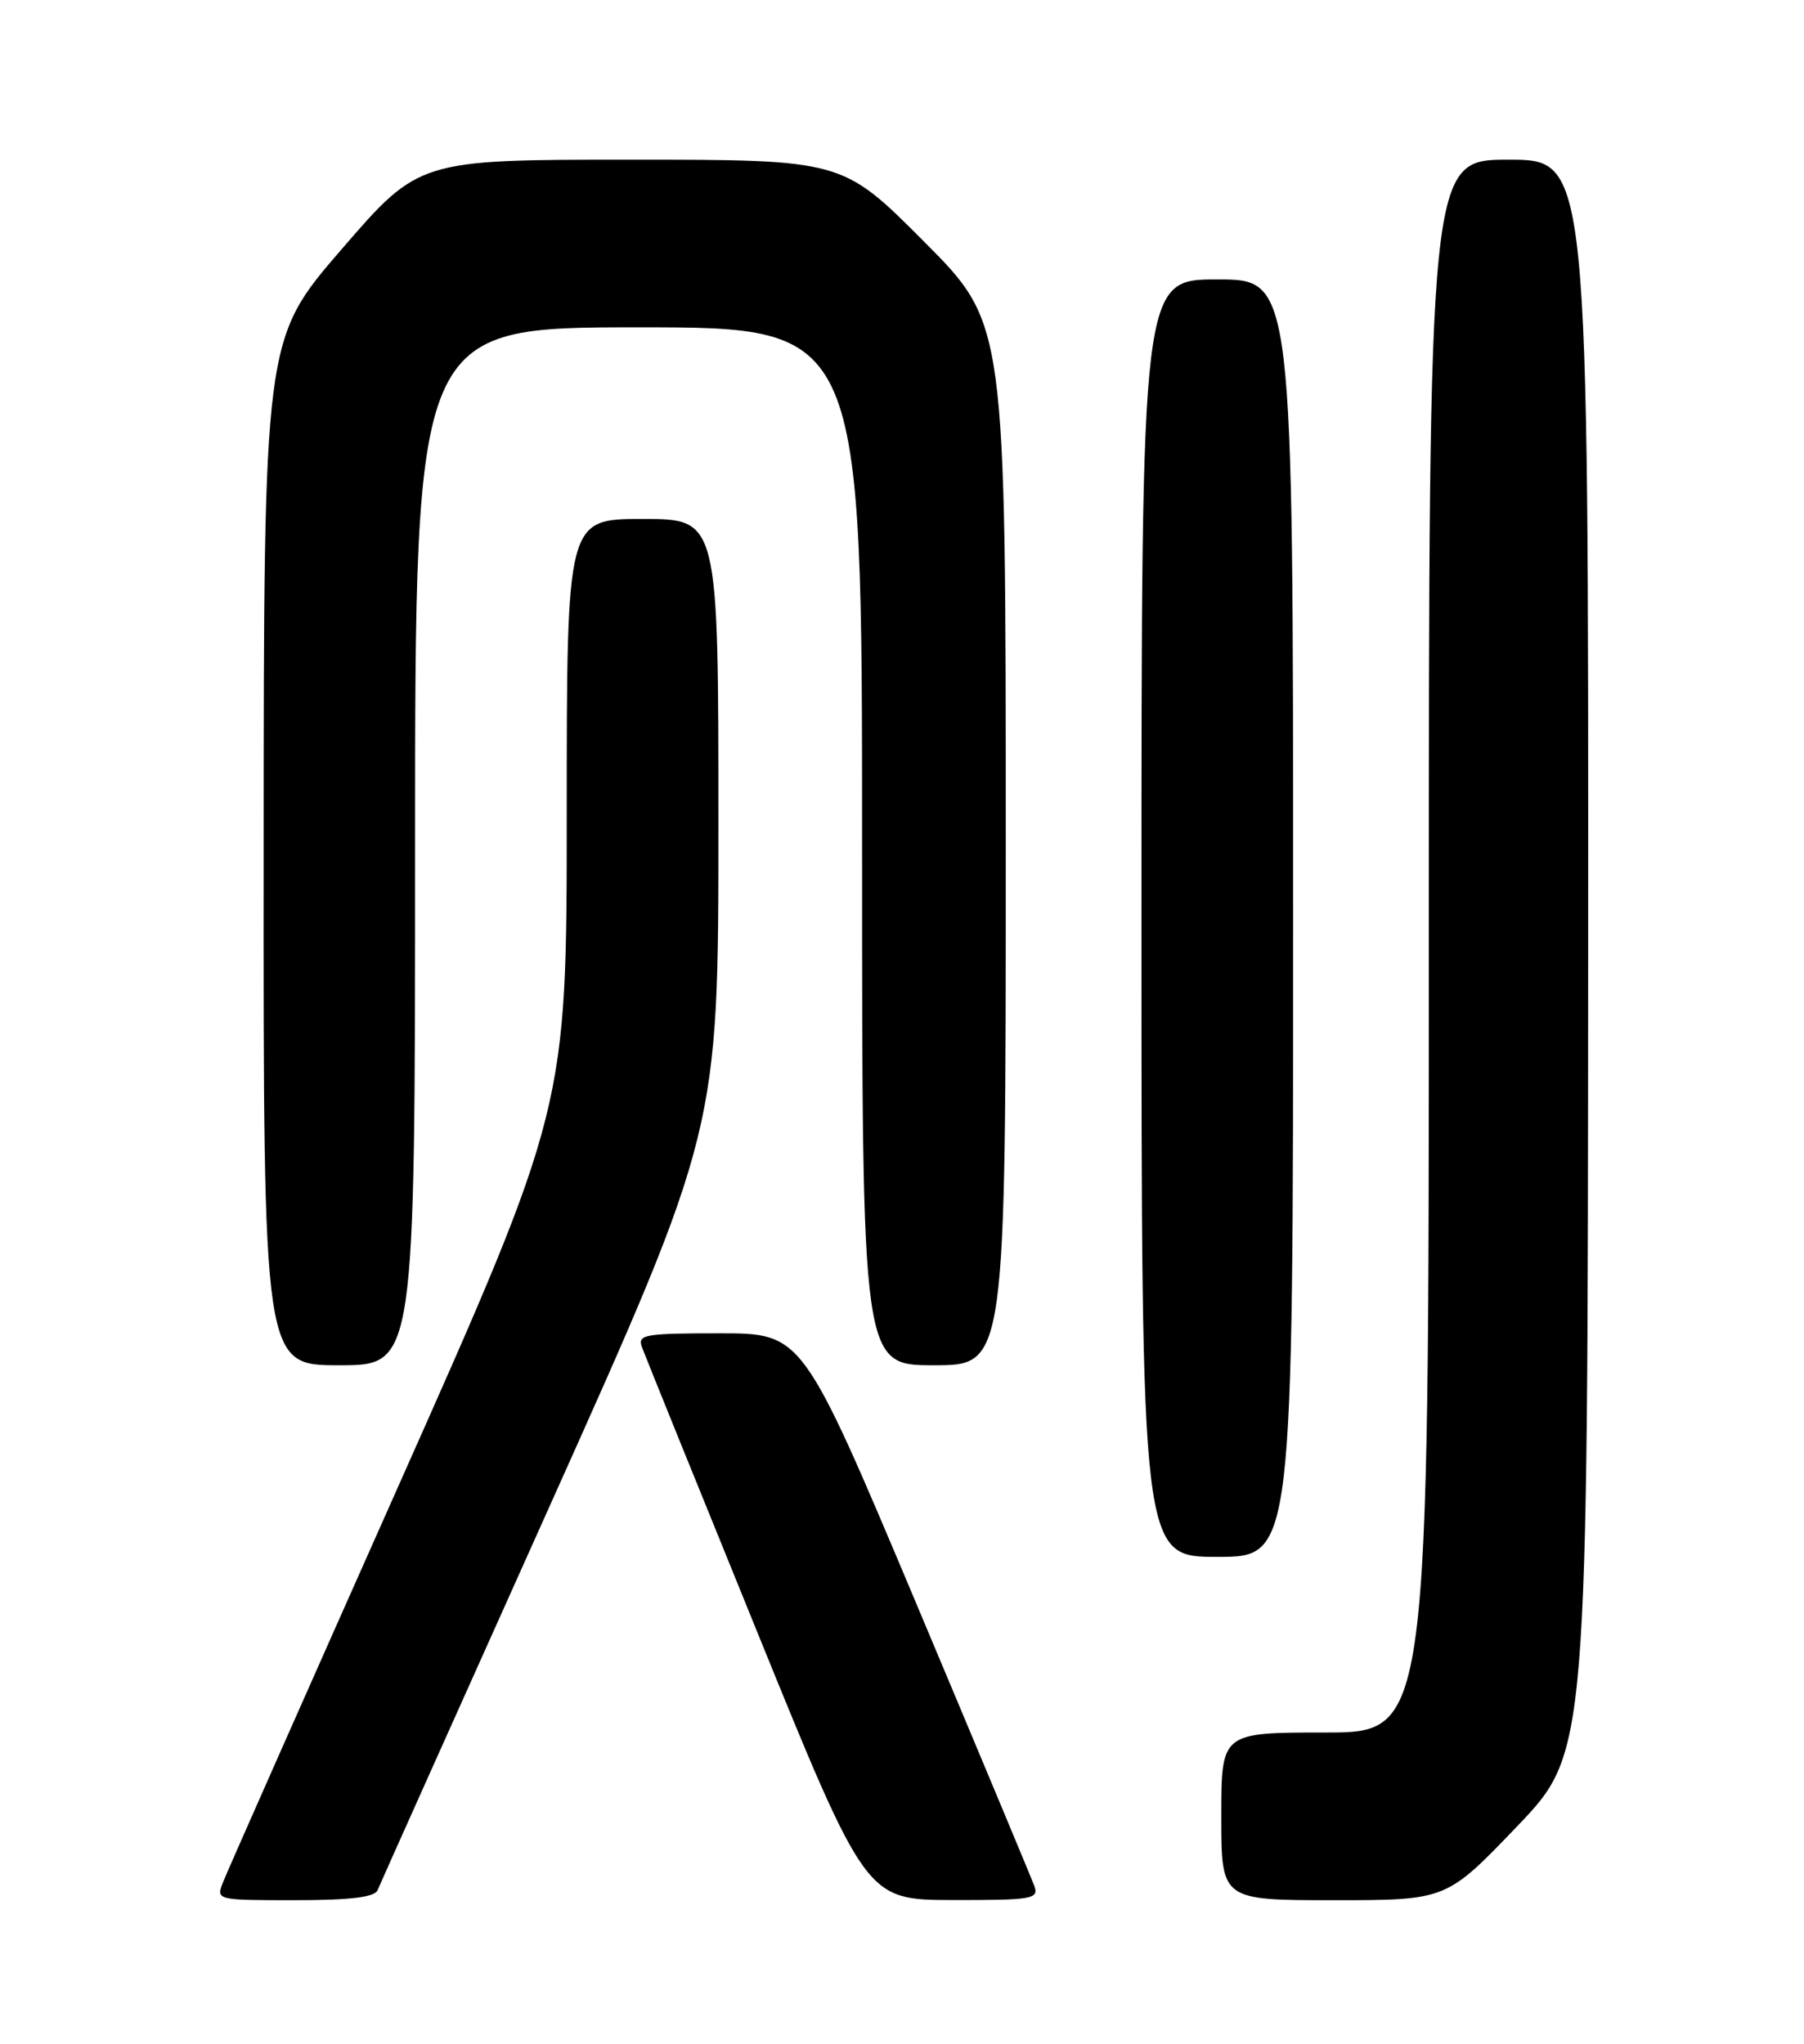 <?xml version="1.0" encoding="UTF-8" standalone="no"?>
<!DOCTYPE svg PUBLIC "-//W3C//DTD SVG 1.1//EN" "http://www.w3.org/Graphics/SVG/1.1/DTD/svg11.dtd" >
<svg xmlns="http://www.w3.org/2000/svg" xmlns:xlink="http://www.w3.org/1999/xlink" version="1.1" viewBox="0 0 226 256">
 <g >
 <path fill="currentColor"
d=" M 47.30 236.75 C 47.58 236.06 57.31 214.36 68.91 188.53 C 90.00 141.56 90.00 141.56 90.00 103.28 C 90.00 65.00 90.00 65.00 80.50 65.00 C 71.00 65.00 71.00 65.00 71.00 101.88 C 71.00 138.75 71.00 138.75 49.91 186.13 C 38.31 212.18 28.42 234.51 27.94 235.75 C 27.05 237.99 27.09 238.00 36.92 238.00 C 43.87 238.00 46.94 237.63 47.30 236.75 Z  M 129.59 236.25 C 129.24 235.29 122.56 219.31 114.75 200.75 C 100.53 167.00 100.53 167.00 90.16 167.00 C 80.70 167.00 79.84 167.15 80.43 168.75 C 80.78 169.71 87.24 185.68 94.79 204.23 C 108.50 237.96 108.50 237.96 119.36 237.98 C 129.27 238.00 130.16 237.85 129.59 236.25 Z  M 190.06 228.75 C 198.91 219.50 198.91 219.50 198.96 119.75 C 199.00 20.00 199.00 20.00 189.00 20.00 C 179.00 20.00 179.00 20.00 179.00 118.50 C 179.00 217.00 179.00 217.00 166.00 217.00 C 153.00 217.00 153.00 217.00 153.00 227.50 C 153.00 238.00 153.00 238.00 167.10 238.00 C 181.20 238.00 181.20 238.00 190.06 228.75 Z  M 162.00 115.00 C 162.00 35.00 162.00 35.00 152.50 35.00 C 143.00 35.00 143.00 35.00 143.00 115.00 C 143.00 195.00 143.00 195.00 152.50 195.00 C 162.00 195.00 162.00 195.00 162.00 115.00 Z  M 52.00 106.00 C 52.00 41.00 52.00 41.00 80.00 41.00 C 108.00 41.00 108.00 41.00 108.00 106.00 C 108.00 171.00 108.00 171.00 117.00 171.00 C 126.00 171.00 126.00 171.00 126.00 105.77 C 126.00 40.53 126.00 40.53 115.77 30.27 C 105.54 20.00 105.54 20.00 79.01 20.00 C 52.49 20.00 52.49 20.00 42.77 31.25 C 33.05 42.50 33.05 42.50 33.03 106.75 C 33.00 171.00 33.00 171.00 42.50 171.00 C 52.00 171.00 52.00 171.00 52.00 106.00 Z "/>
</g>
</svg>